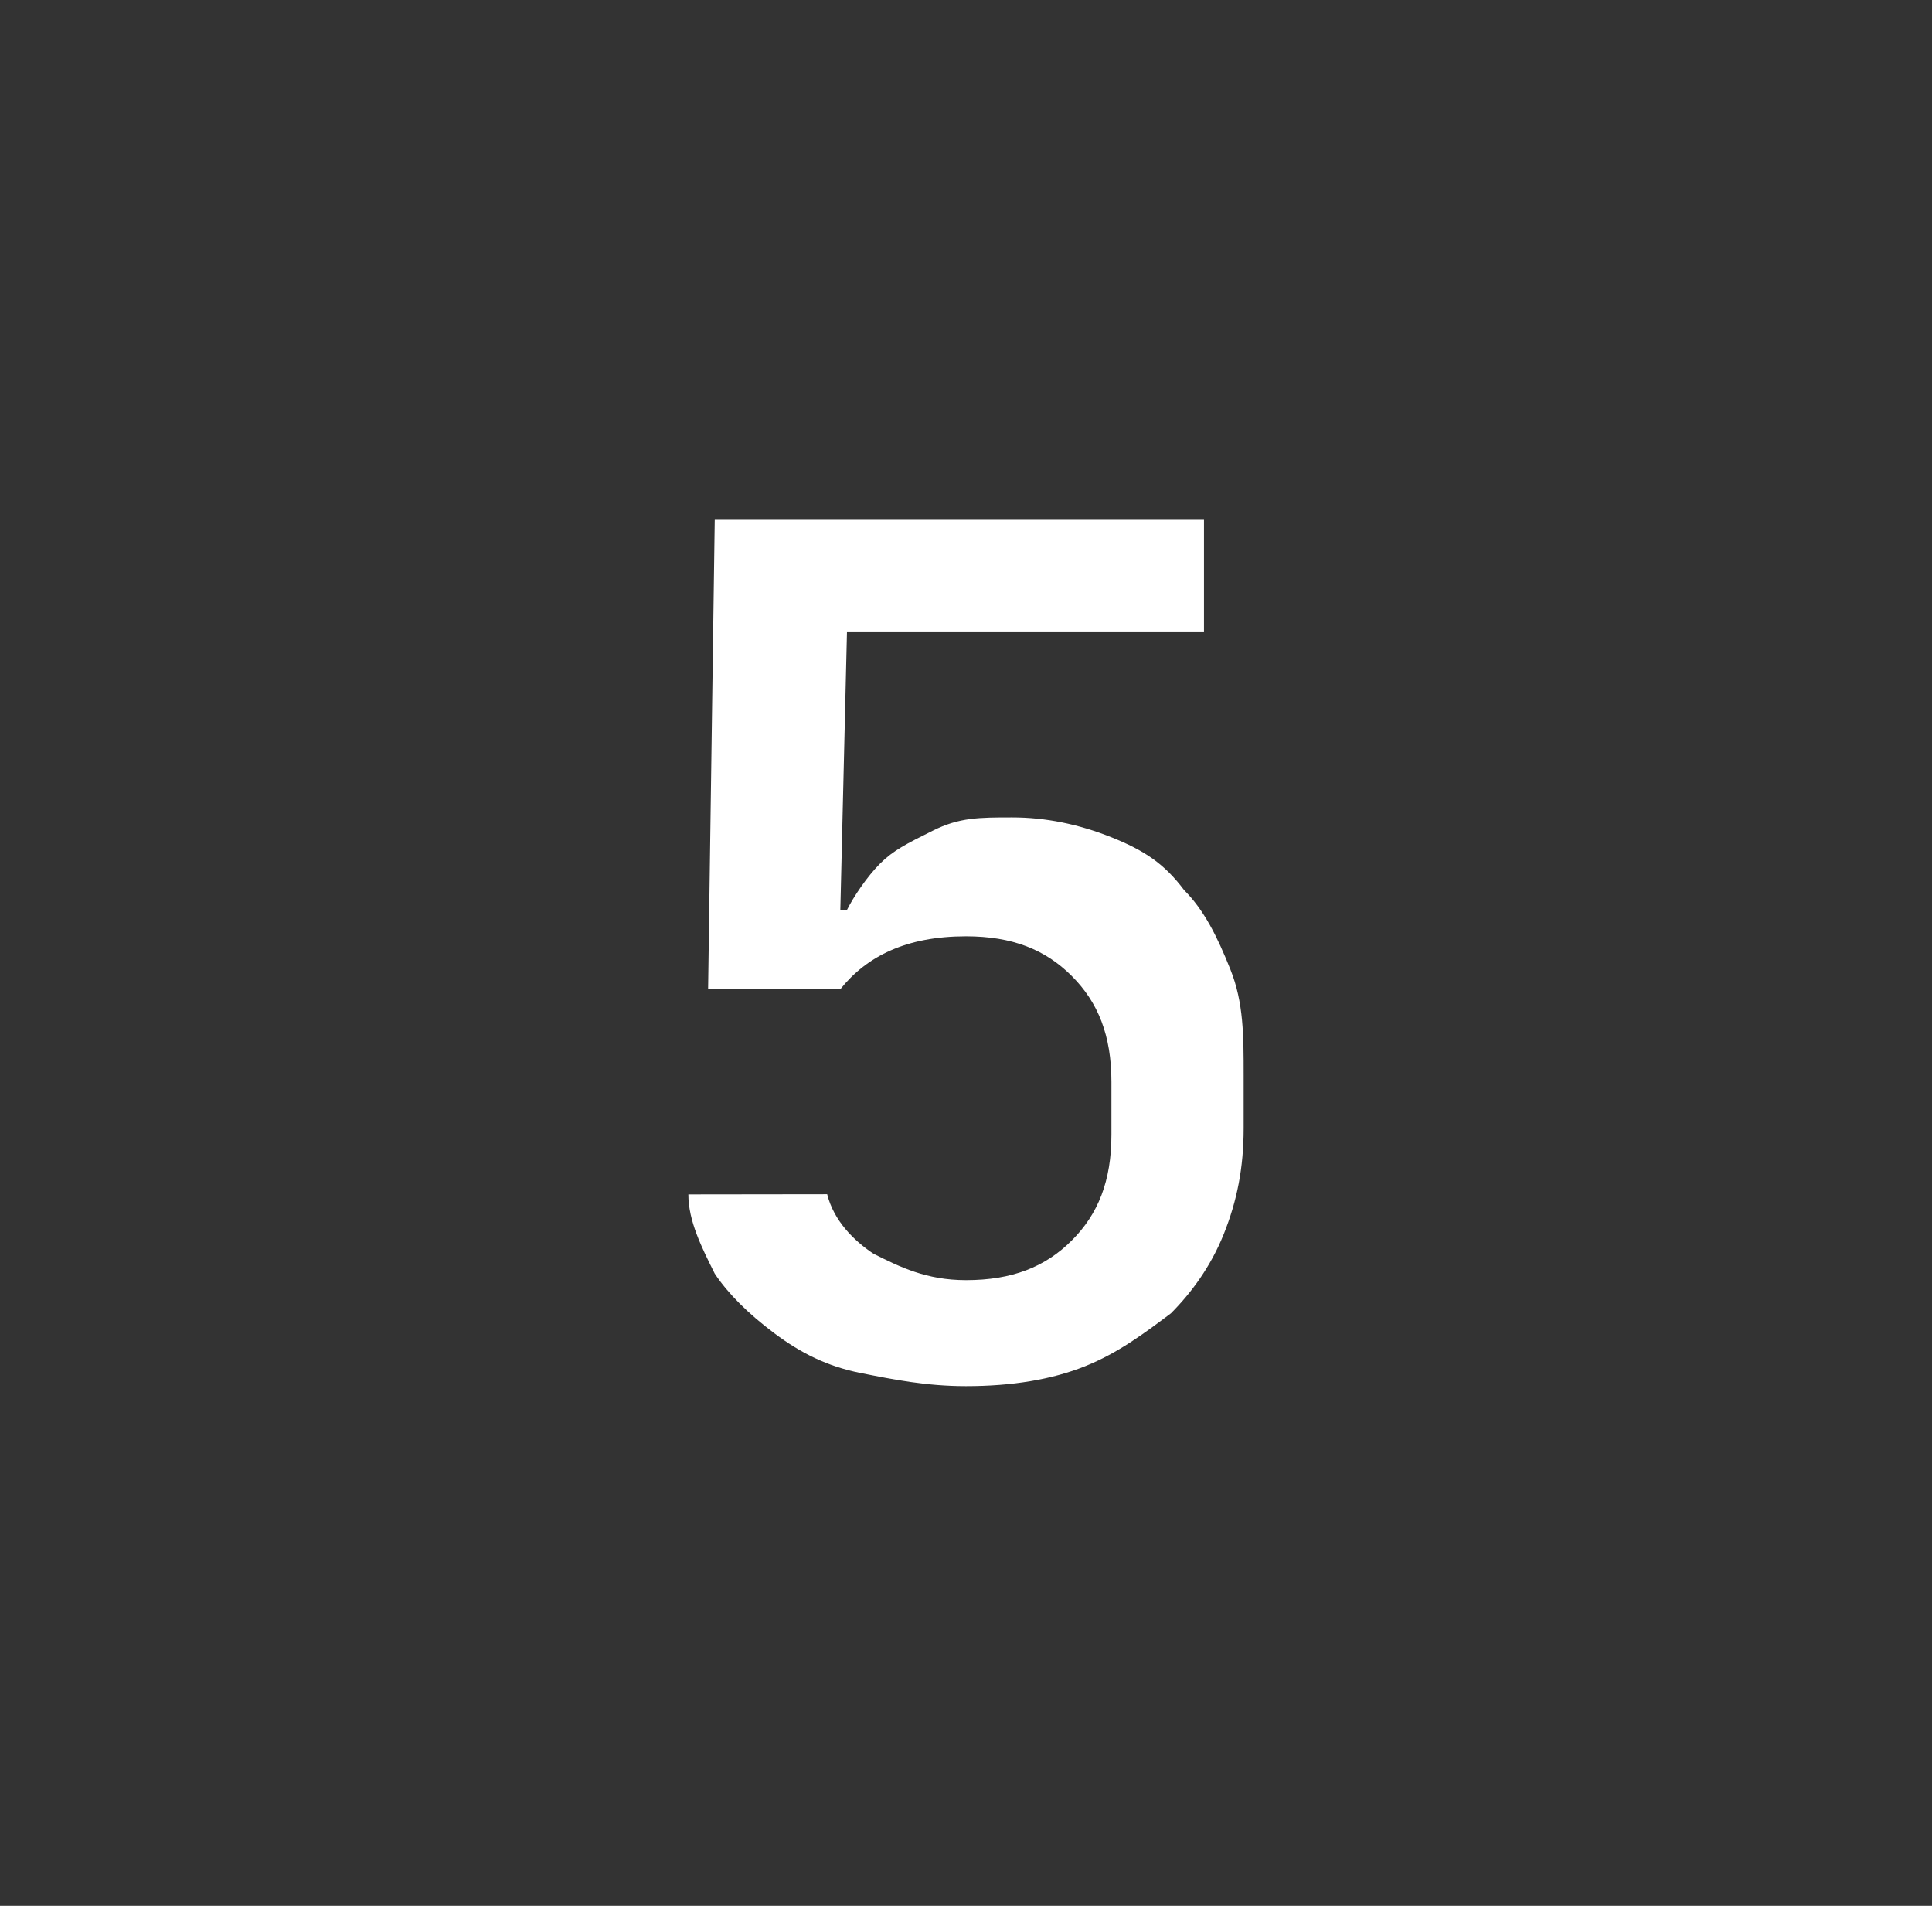 <svg version="1.1" xmlns="http://www.w3.org/2000/svg" xmlns:xlink="http://www.w3.org/1999/xlink" width="32.875" height="32.425" viewBox="0,0,32.875,32.425"><rect x="0" y="0" width="32.875" height="32.425" fill="#333333" stroke="none"/><g transform="translate(-223.562,-163.788)"><g data-paper-data="{&quot;isPaintingLayer&quot;:true}" fill-rule="nonzero" stroke="none" stroke-linecap="butt" stroke-linejoin="miter" stroke-miterlimit="10" stroke-dasharray="" stroke-dashoffset="0" style="mix-blend-mode: normal"><path d="M237.637,184.106c0.113,0.45 0.45,0.787 0.787,1.012c0.45,0.225 0.9,0.45 1.575,0.45c0.787,0 1.35,-0.225 1.8,-0.675c0.45,-0.45 0.675,-1.012 0.675,-1.8v-0.9c0,-0.787 -0.225,-1.35 -0.675,-1.8c-0.45,-0.45 -1.012,-0.675 -1.8,-0.675c-1.012,0 -1.688,0.338 -2.138,0.9h-2.25l0.113,-7.987h8.325v1.913h-6.075l-0.113,4.725h0.113c0.113,-0.225 0.338,-0.562 0.562,-0.787c0.225,-0.225 0.45,-0.338 0.9,-0.562c0.45,-0.225 0.787,-0.225 1.35,-0.225c0.562,0 1.125,0.113 1.688,0.338c0.562,0.225 0.9,0.45 1.238,0.9c0.338,0.338 0.562,0.787 0.787,1.35c0.225,0.562 0.225,1.125 0.225,1.8v0.9c0,0.675 -0.113,1.238 -0.338,1.8c-0.225,0.562 -0.562,1.012 -0.9,1.35c-0.45,0.338 -0.9,0.675 -1.462,0.9c-0.562,0.225 -1.238,0.338 -2.025,0.338c-0.675,0 -1.238,-0.113 -1.8,-0.225c-0.562,-0.113 -1.012,-0.338 -1.462,-0.675c-0.45,-0.338 -0.787,-0.675 -1.012,-1.012c-0.225,-0.45 -0.45,-0.9 -0.45,-1.35z" fill="#ffffff" stroke-width="1"/><path d="M223.562,196.212v-32.425h32.875v32.425z" fill="none" stroke-width="0"/></g></g></svg>